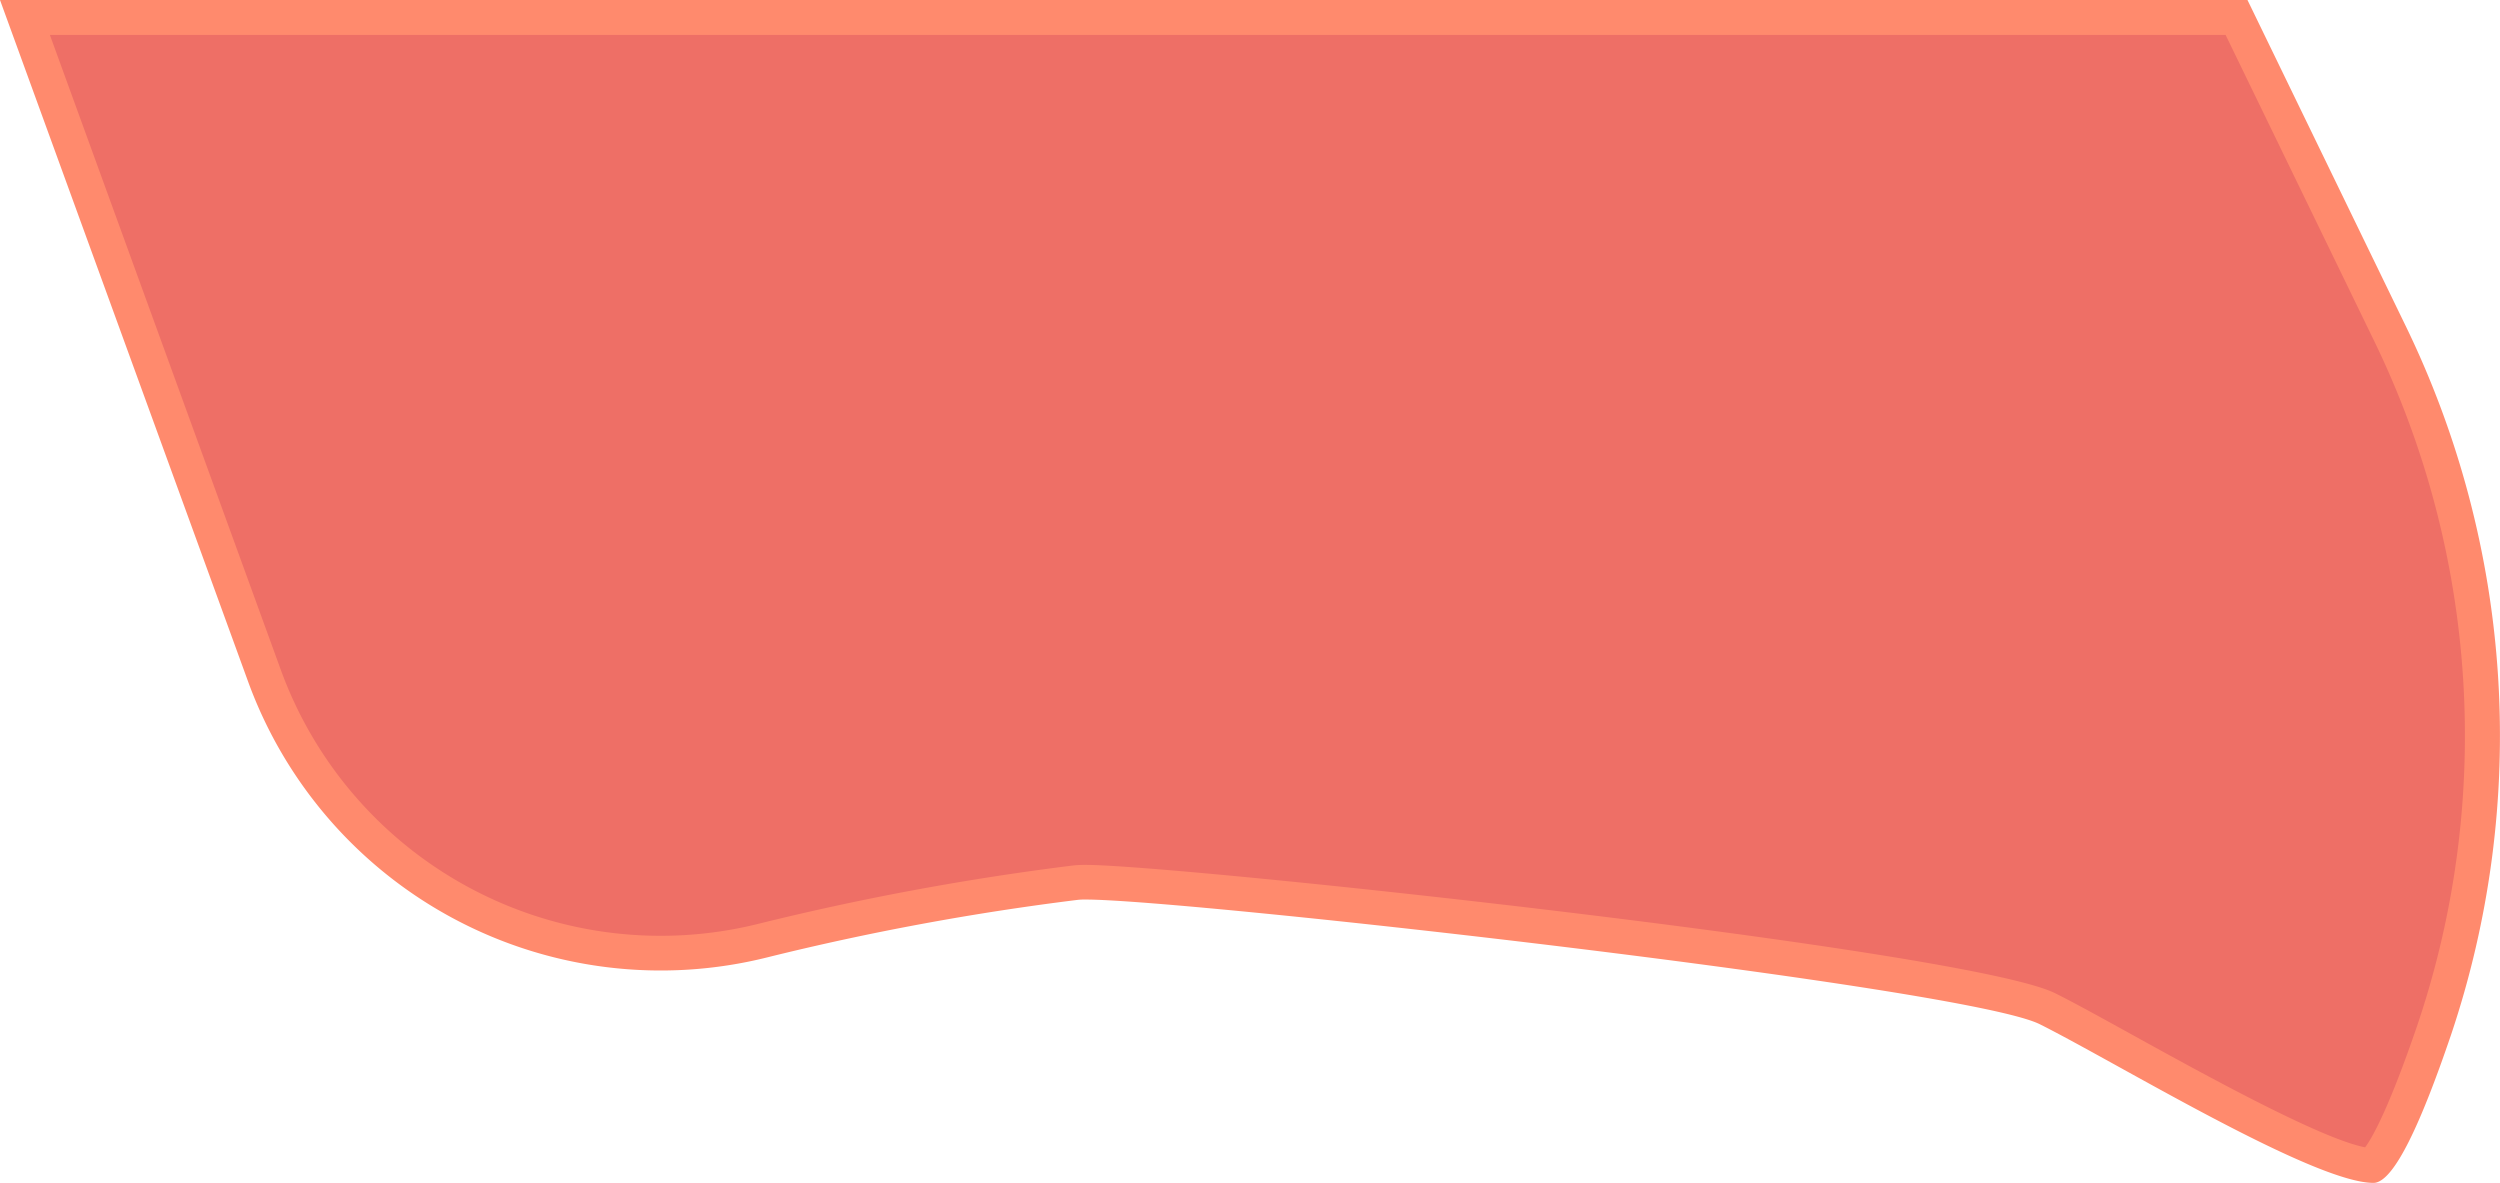 <svg xmlns="http://www.w3.org/2000/svg" viewBox="0 0 357.79 169.33"><defs><style>.cls-1{fill:#ee6f66;}.cls-2{fill:#ff8a6d;}</style></defs><g id="Calque_2" data-name="Calque 2"><g id="Calque_1-2" data-name="Calque 1"><path class="cls-1" d="M339.48,166.83c-5.94-.22-23.45-9.89-35.08-16.32-4.55-2.51-8.48-4.68-11.34-6.12-11.64-5.82-124.84-18.11-137.64-18.11a12.68,12.68,0,0,0-1.56.07,380.14,380.14,0,0,0-44.59,8.26,60.33,60.33,0,0,1-71.43-38L3.57,2.5H320.08L342,47.59a131,131,0,0,1,6.42,99.82C342.83,163.74,340.15,166.4,339.48,166.83Z"/><path class="cls-2" d="M318.52,5l21.21,43.69A129.4,129.4,0,0,1,346,146.6c-4.11,12.06-6.48,16.21-7.51,17.6-6.35-1.2-23.45-10.65-32.92-15.88-4.57-2.52-8.51-4.71-11.42-6.16-12.32-6.17-125.52-18.38-138.76-18.38a15.44,15.44,0,0,0-1.86.09,384.68,384.68,0,0,0-44.9,8.32,57.85,57.85,0,0,1-68.47-36.4L7.14,5H318.52m3.13-5H0L35.49,97.5A62.84,62.84,0,0,0,109.87,137a376.63,376.63,0,0,1,44.33-8.21,9.39,9.39,0,0,1,1.22-.05c14.59,0,126,12.57,136.52,17.85,10.95,5.48,39.13,22.7,47.74,22.7,3,0,7-9.13,11.08-21.12A134.29,134.29,0,0,0,344.22,46.5L321.65,0Z"/></g></g></svg>